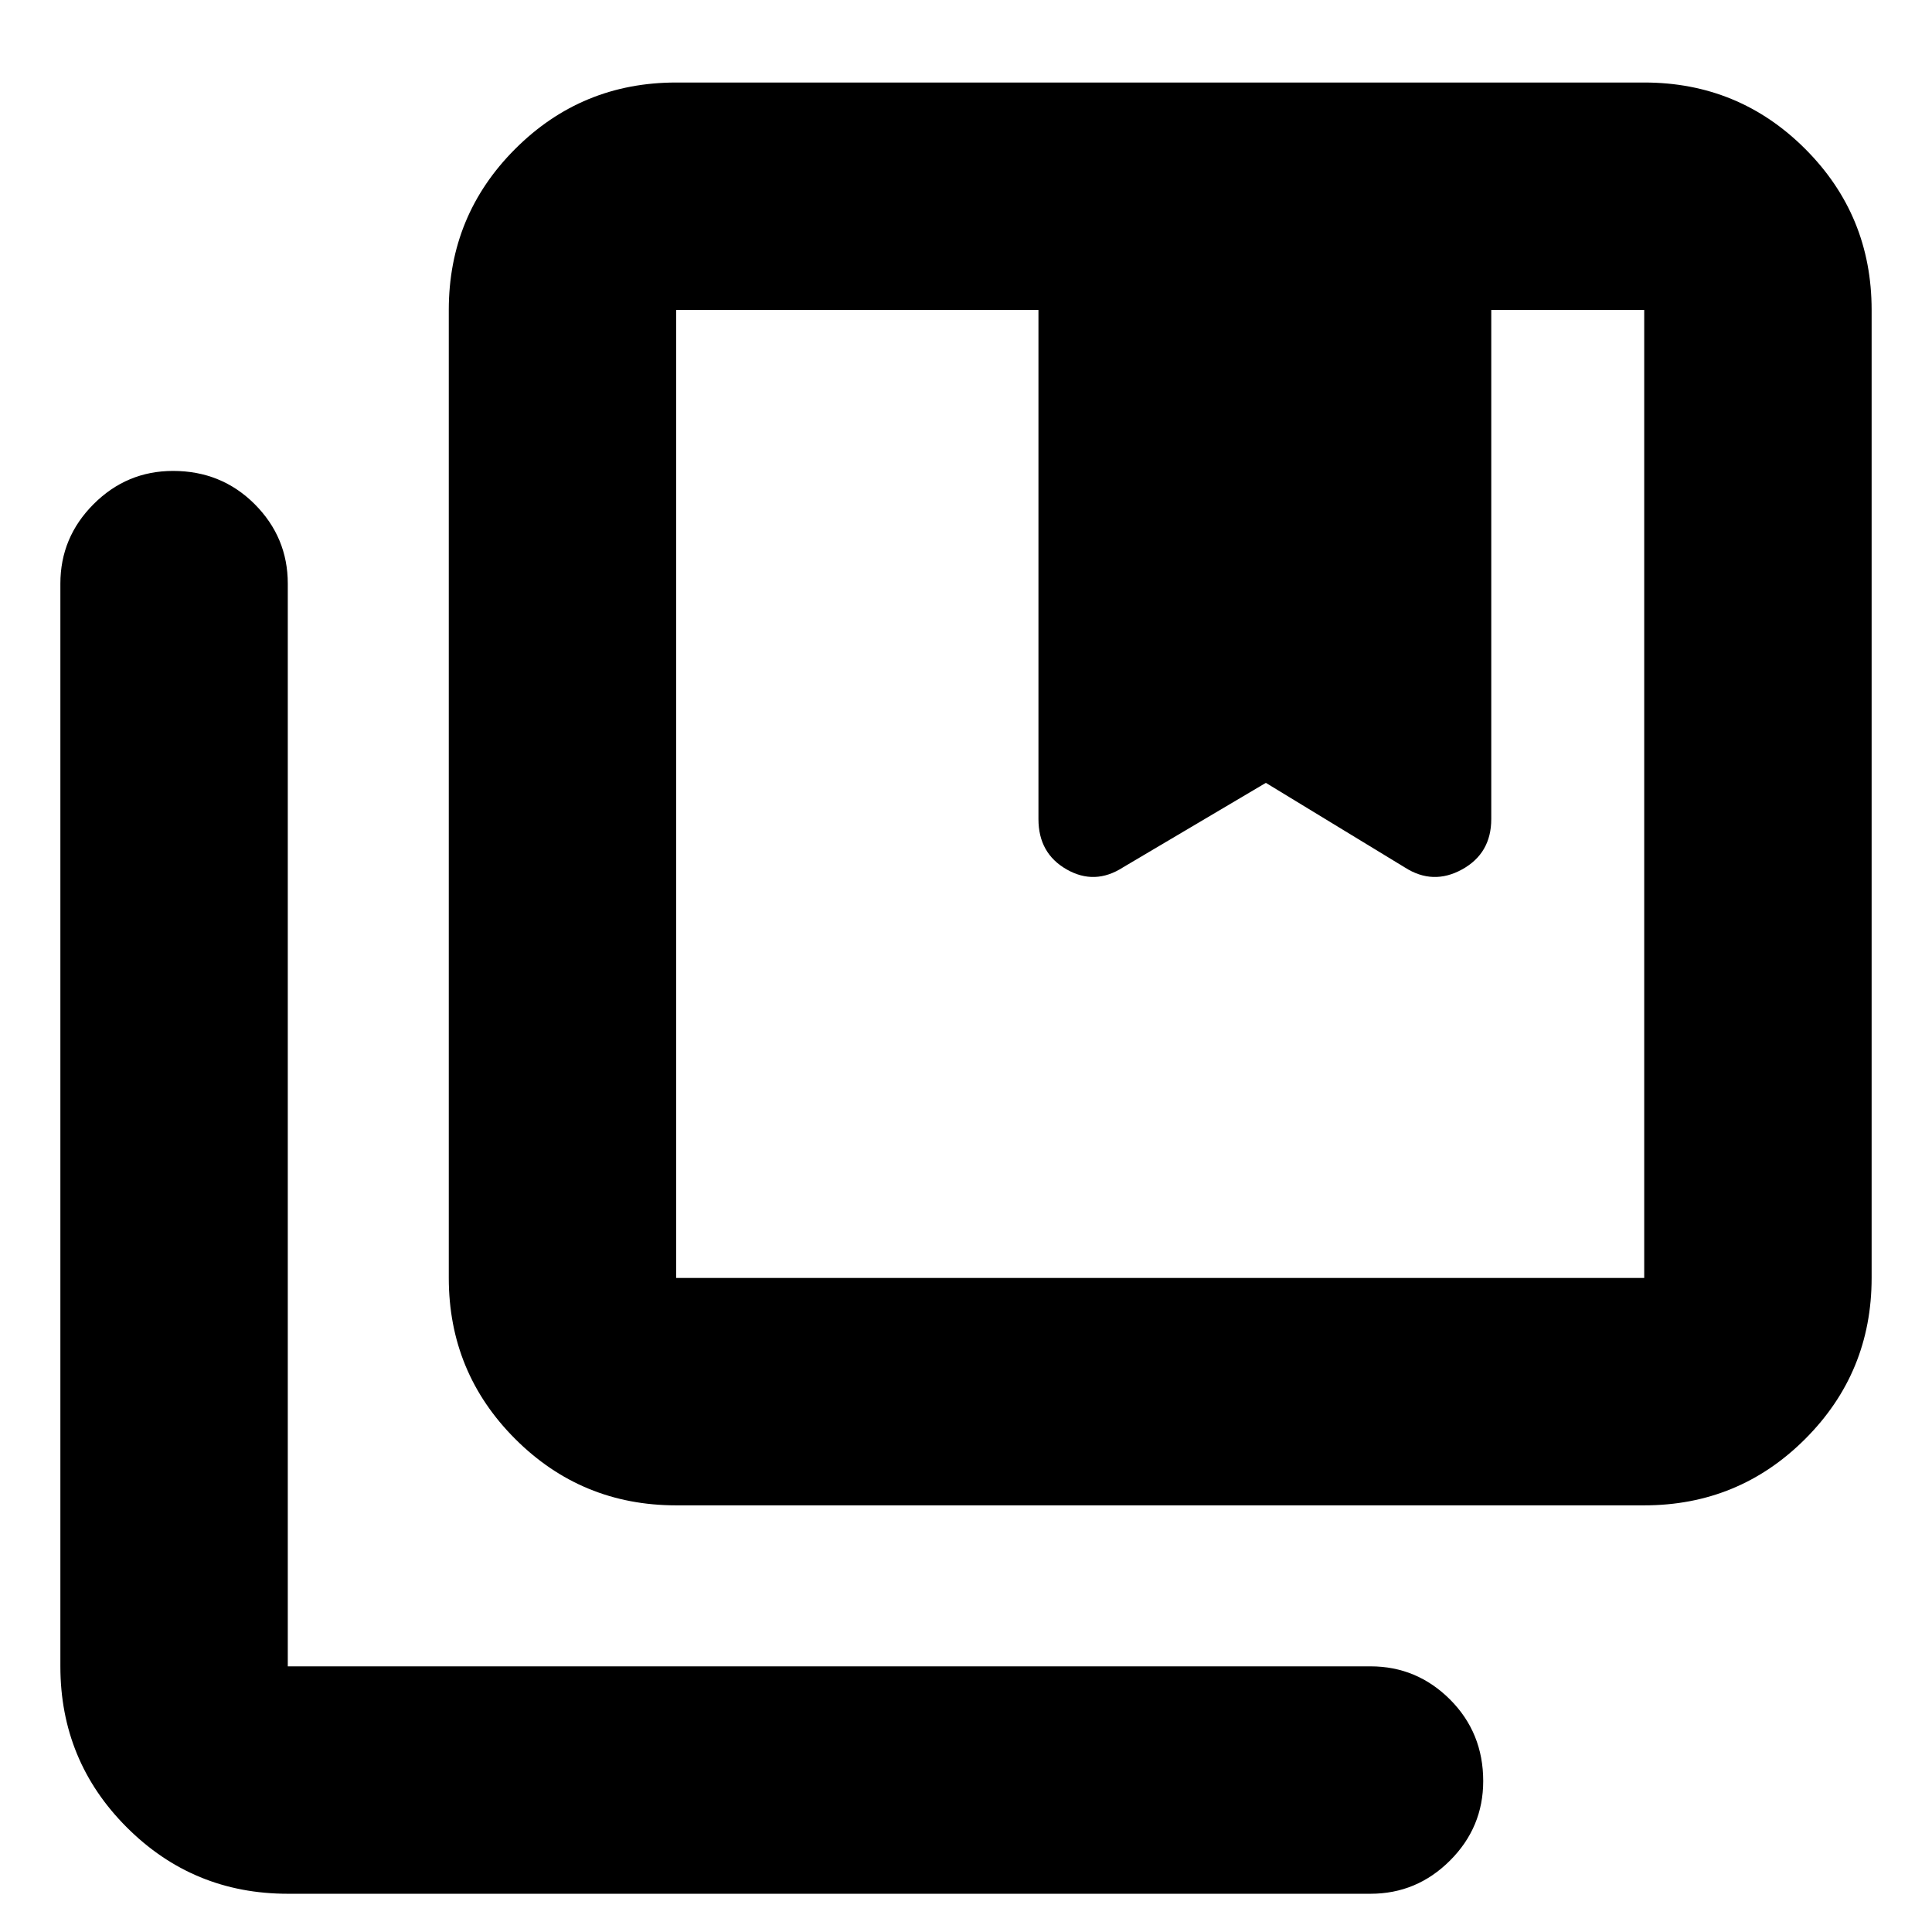 <svg xmlns="http://www.w3.org/2000/svg" height="24" width="24"><path d="M8.4 15.875H20.425Q20.425 15.875 20.425 15.875Q20.425 15.875 20.425 15.875V3.85Q20.425 3.85 20.425 3.85Q20.425 3.85 20.425 3.85H18.525V10.175Q18.525 10.6 18.163 10.8Q17.8 11 17.45 10.775L15.725 9.725L13.95 10.775Q13.6 11 13.25 10.8Q12.9 10.6 12.9 10.175V3.85H8.4Q8.4 3.85 8.4 3.85Q8.4 3.85 8.4 3.85V15.875Q8.4 15.875 8.4 15.875Q8.4 15.875 8.4 15.875ZM8.4 18.7Q7.225 18.7 6.4 17.875Q5.575 17.05 5.575 15.875V3.85Q5.575 2.675 6.4 1.85Q7.225 1.025 8.4 1.025H20.425Q21.6 1.025 22.425 1.85Q23.25 2.675 23.25 3.85V15.875Q23.25 17.05 22.425 17.875Q21.6 18.7 20.425 18.7ZM3.575 23.525Q2.4 23.525 1.575 22.7Q0.75 21.875 0.75 20.7V7.25Q0.75 6.675 1.163 6.262Q1.575 5.85 2.15 5.85Q2.75 5.85 3.163 6.262Q3.575 6.675 3.575 7.25V20.7Q3.575 20.7 3.575 20.7Q3.575 20.7 3.575 20.7H17.025Q17.6 20.7 18.013 21.112Q18.425 21.525 18.425 22.125Q18.425 22.7 18.013 23.112Q17.6 23.525 17.025 23.525ZM12.9 3.85H15.725H18.525ZM8.4 3.85Q8.4 3.85 8.4 3.85Q8.4 3.85 8.4 3.85Q8.4 3.85 8.4 3.85Q8.4 3.85 8.4 3.85H12.9H15.725H18.525H20.425Q20.425 3.85 20.425 3.85Q20.425 3.85 20.425 3.85Q20.425 3.85 20.425 3.85Q20.425 3.85 20.425 3.85Z"/></svg>